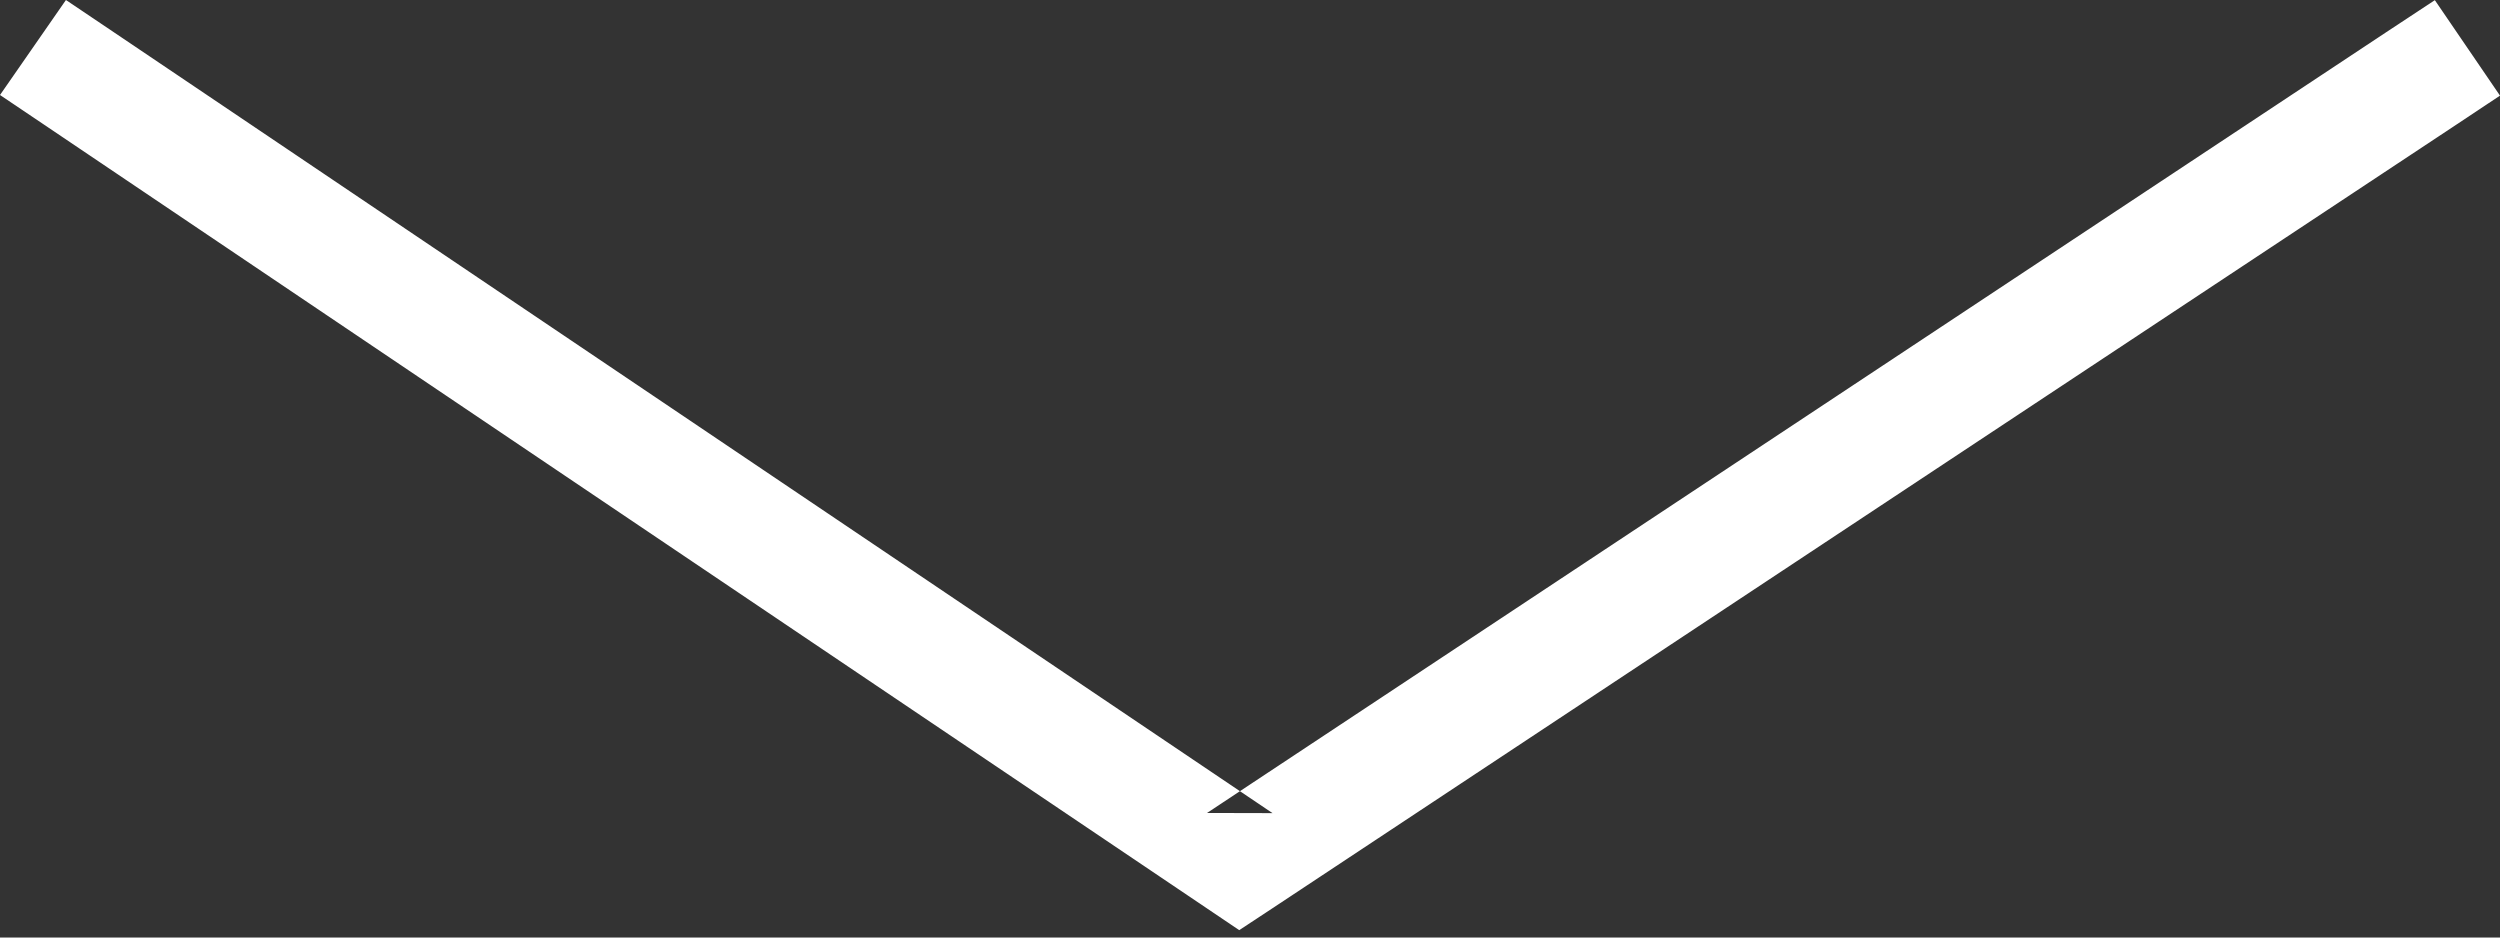 <?xml version="1.0" encoding="UTF-8" standalone="no"?>
<svg width="16px" height="6px" viewBox="0 0 16 6" version="1.1" xmlns="http://www.w3.org/2000/svg" xmlns:xlink="http://www.w3.org/1999/xlink">
    <rect x="0" y="0" width="16" height="6" fill="#333333" stroke="none"/>
    <!-- Generator: Sketch 39.1 (31720) - http://www.bohemiancoding.com/sketch -->
    <title>selector_arrow_on_dark</title>
    <desc>Created with Sketch.</desc>
    <defs></defs>
    <g id="Page-1" stroke="none" stroke-width="1" fill="none" fill-rule="evenodd">
        <g id="Desktop-HD" transform="translate(-1386, -1109)" fill="#FFFFFF">
            <g id="arrow_right-copy-4" transform="translate(1394, 1120) scale(-1, 1) translate(-1394, -1120) translate(1386, 1109)">
                <polygon id="selector_arrow_on_dark" points="7.858 5.814 8.069 5.953 8.278 5.812 15.691 0.816 16 0.608 15.578 0 15.269 0.208 7.856 5.204 8.275 5.203 0.728 0.206 0.417 0.001 0 0.612 0.31 0.818"></polygon>
            </g>
        </g>
    </g>
</svg>